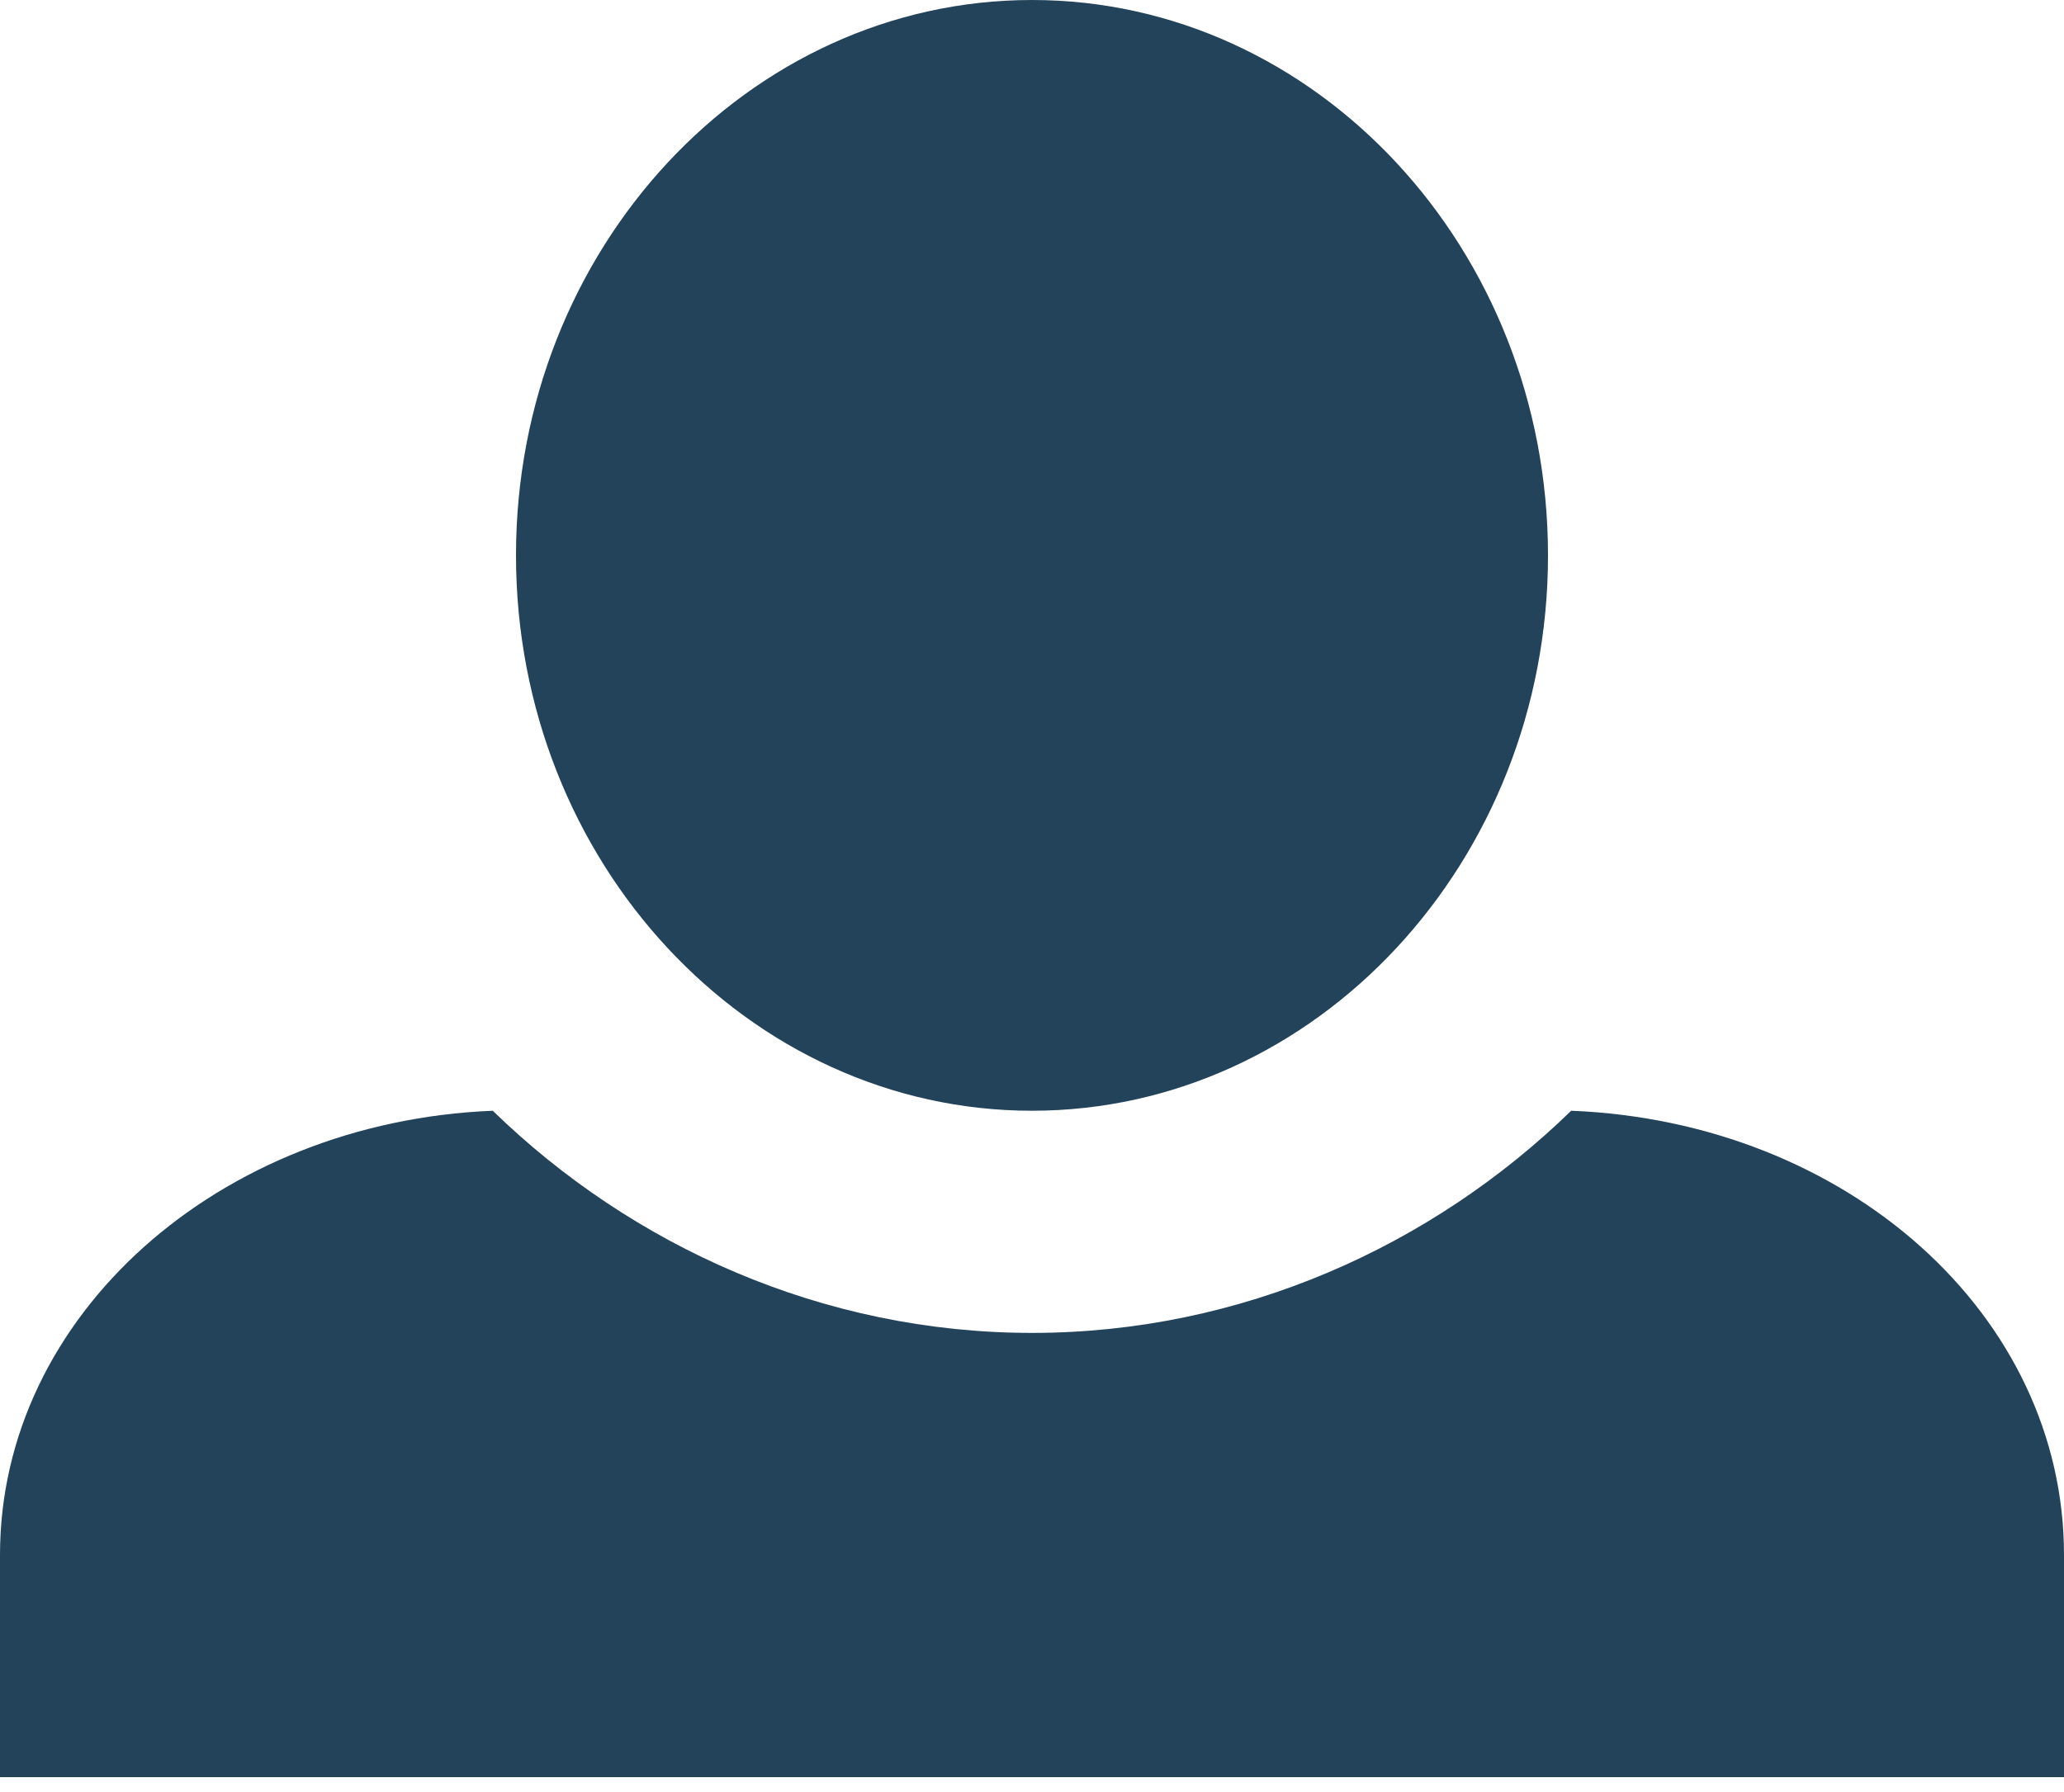 <svg width="38" height="33" viewBox="0 0 38 33" fill="none" xmlns="http://www.w3.org/2000/svg">
<path d="M19 0C13.775 0 9.5 4.582 9.5 10.227C9.5 15.872 13.775 20.454 19 20.454C24.225 20.454 28.5 15.872 28.5 10.227C28.5 4.582 24.225 0 19 0ZM9.072 20.454C4.037 20.658 0 24.217 0 28.635V32.726H38V28.635C38 24.217 34.01 20.658 28.927 20.454C26.363 22.949 22.848 24.545 19 24.545C15.152 24.545 11.637 22.949 9.072 20.454Z" fill="#23435A"/>
</svg>
